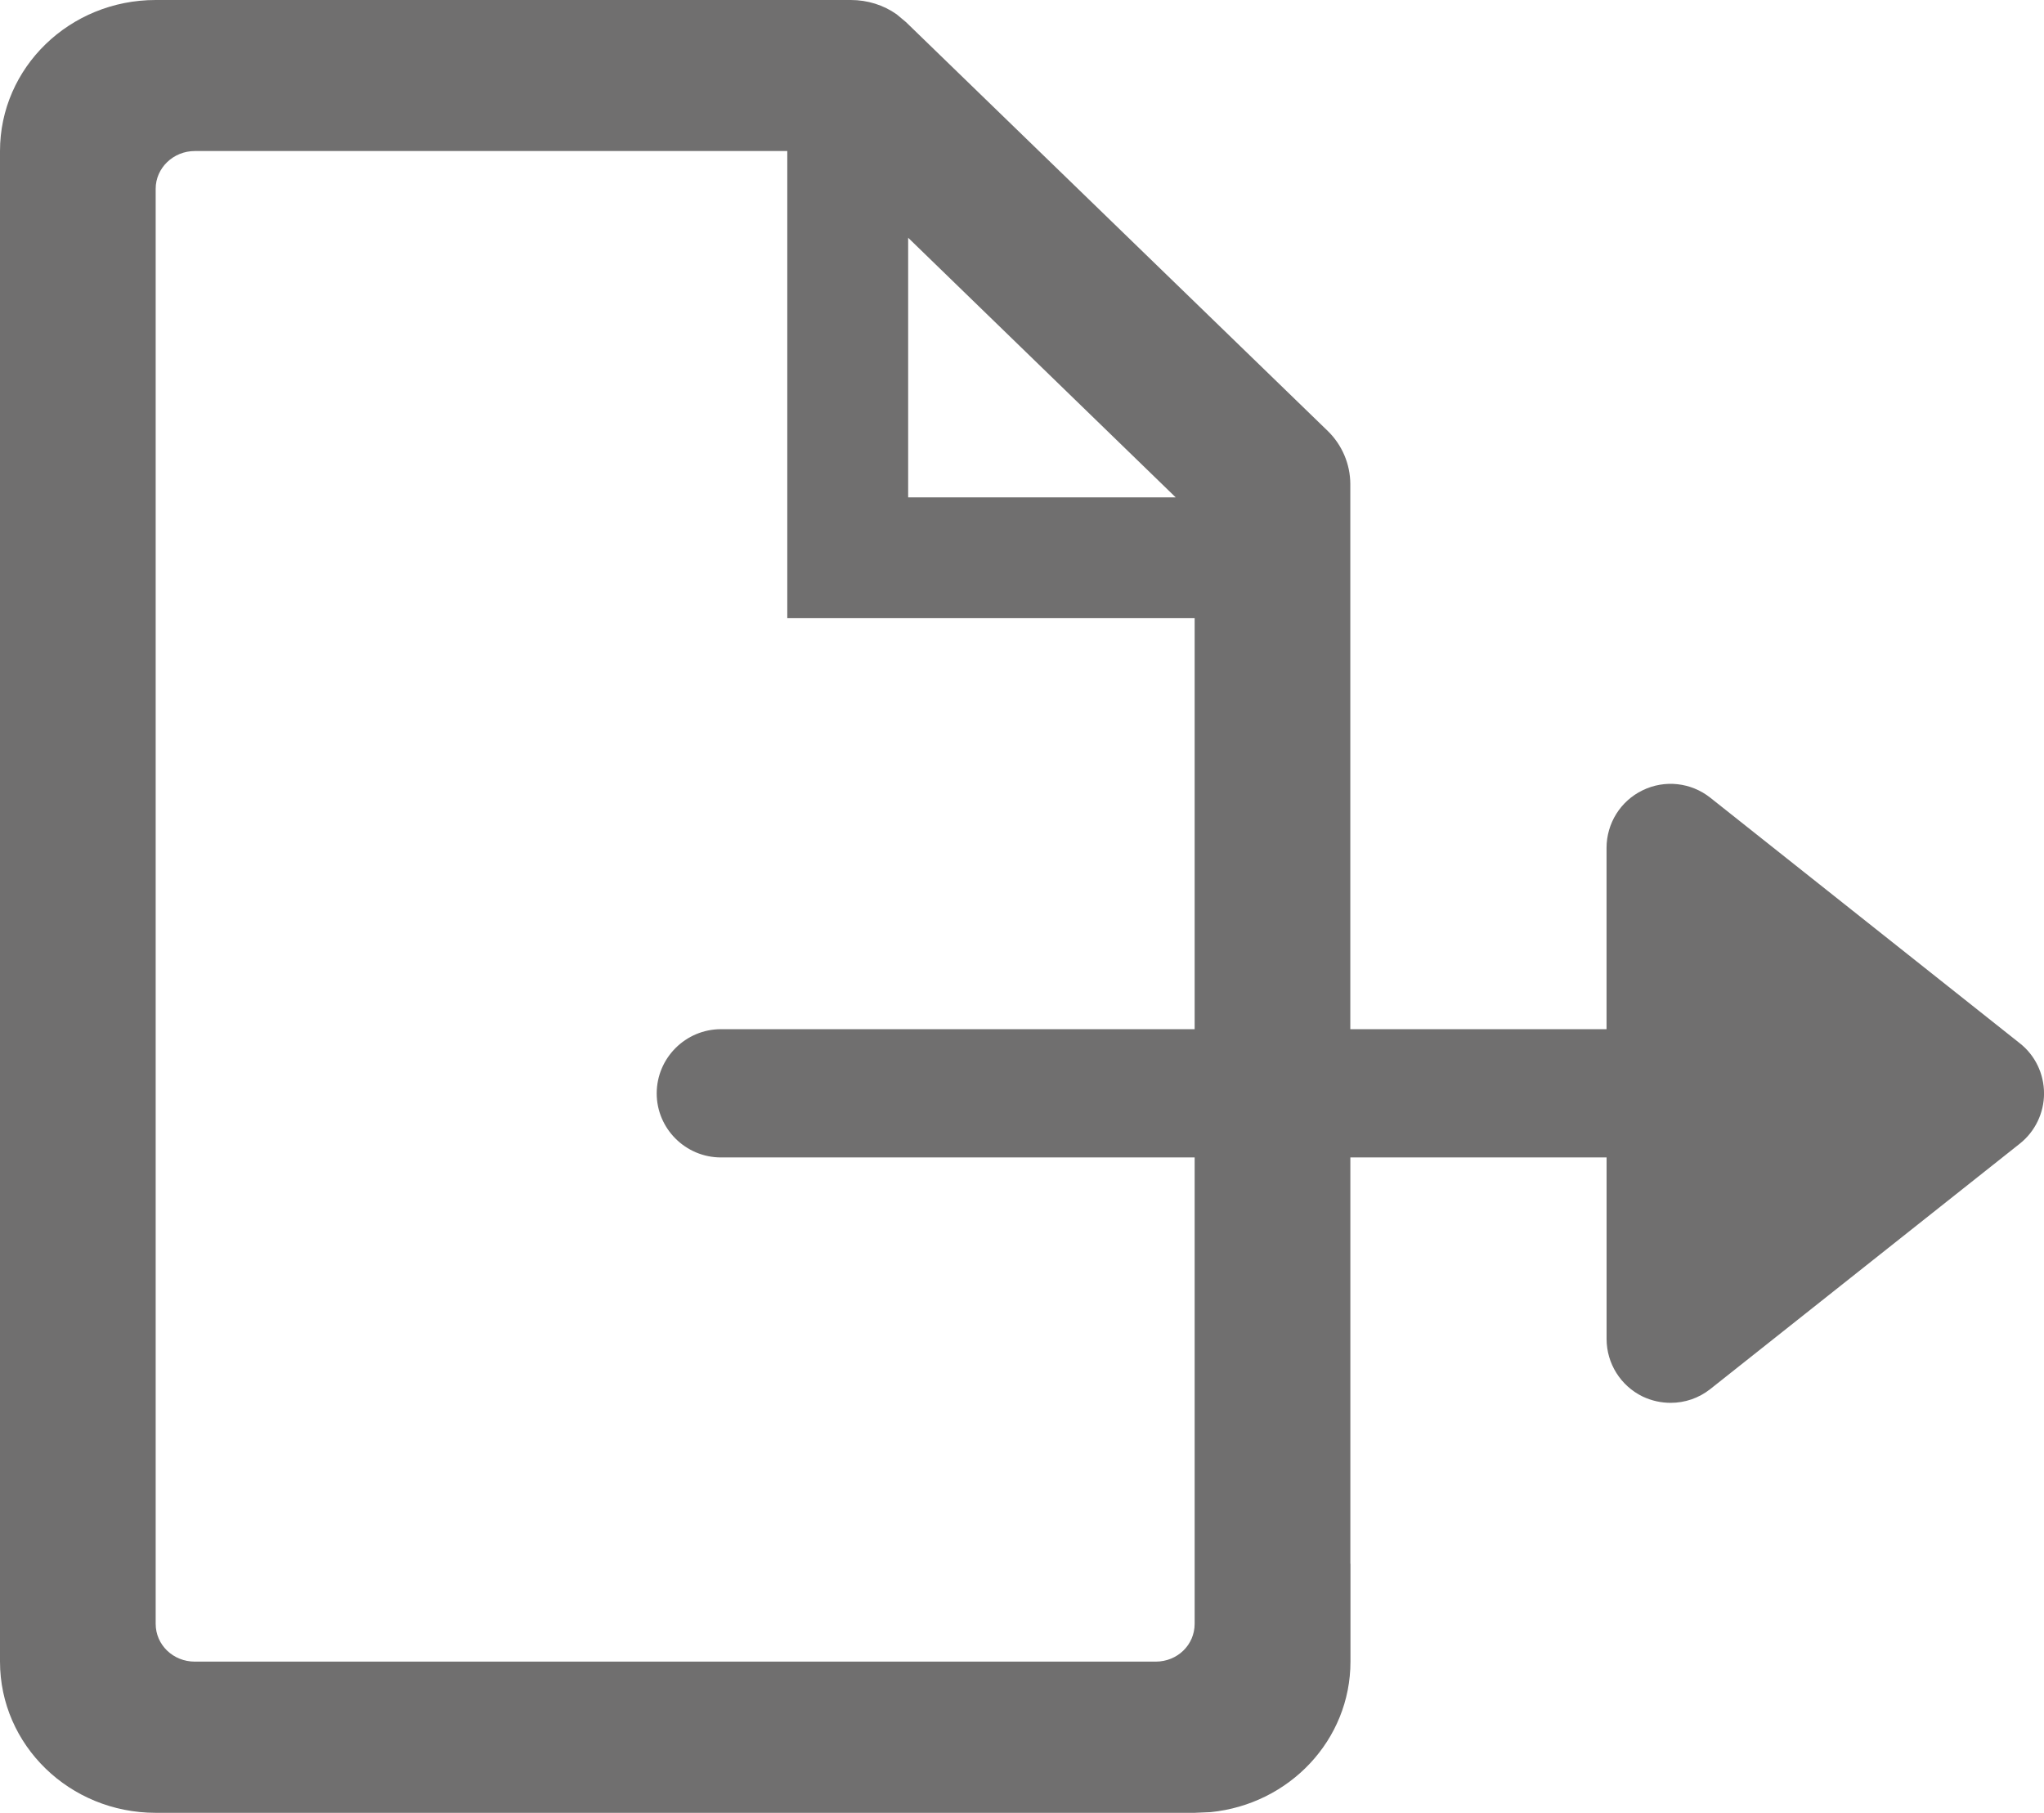 <?xml version="1.0" encoding="iso-8859-1"?>
<!-- Generator: Adobe Illustrator 15.0.0, SVG Export Plug-In . SVG Version: 6.00 Build 0)  -->
<!DOCTYPE svg PUBLIC "-//W3C//DTD SVG 1.1//EN" "http://www.w3.org/Graphics/SVG/1.1/DTD/svg11.dtd">
<svg version="1.1" xmlns="http://www.w3.org/2000/svg" xmlns:xlink="http://www.w3.org/1999/xlink" x="0px" y="0px"
	 width="52.953px" height="46.954px" viewBox="0 0 52.953 46.954" style="enable-background:new 0 0 52.953 46.954;"
	 xml:space="preserve">
<g id="_x33_3">
	<path style="fill:#706F6F;" d="M52.324,27.02l-8.018-6.36c-0.498-0.394-1.178-0.47-1.751-0.191
		c-0.571,0.276-0.935,0.854-0.935,1.494v4.694h-6.638V12.532c-0.003-0.514-0.214-1.008-0.583-1.368L23.47,0.572L23.228,0.37
		C22.89,0.131,22.475,0,22.042,0H8.765H7.566H4.033C1.805,0,0,1.75,0,3.912v39.125c0,2.166,1.805,3.917,4.033,3.917h26.916
		l0.415-0.018c2.04-0.204,3.622-1.868,3.622-3.899v-2.536h-0.003v-3.339v-3.908v-3.275h6.638v4.7c0,0.636,0.363,1.215,0.935,1.493
		c0.233,0.11,0.478,0.163,0.724,0.163c0.37,0,0.73-0.121,1.027-0.356l8.018-6.356c0.399-0.315,0.629-0.799,0.629-1.302
		C52.953,27.813,52.724,27.332,52.324,27.02z M23.527,6.158l6.932,6.725h-6.932V6.158z M18.678,29.979h12.271v12.08
		c0,0.545-0.445,0.979-1.01,0.979H5.047c-0.562,0-1.014-0.434-1.014-0.979V4.888c0-0.534,0.453-0.976,1.014-0.976h15.349v12.099
		h10.553v10.646H18.678c-0.918,0-1.665,0.748-1.665,1.664C17.013,29.232,17.759,29.979,18.678,29.979z"/>
</g>
<g id="Layer_1">
</g>
</svg>
